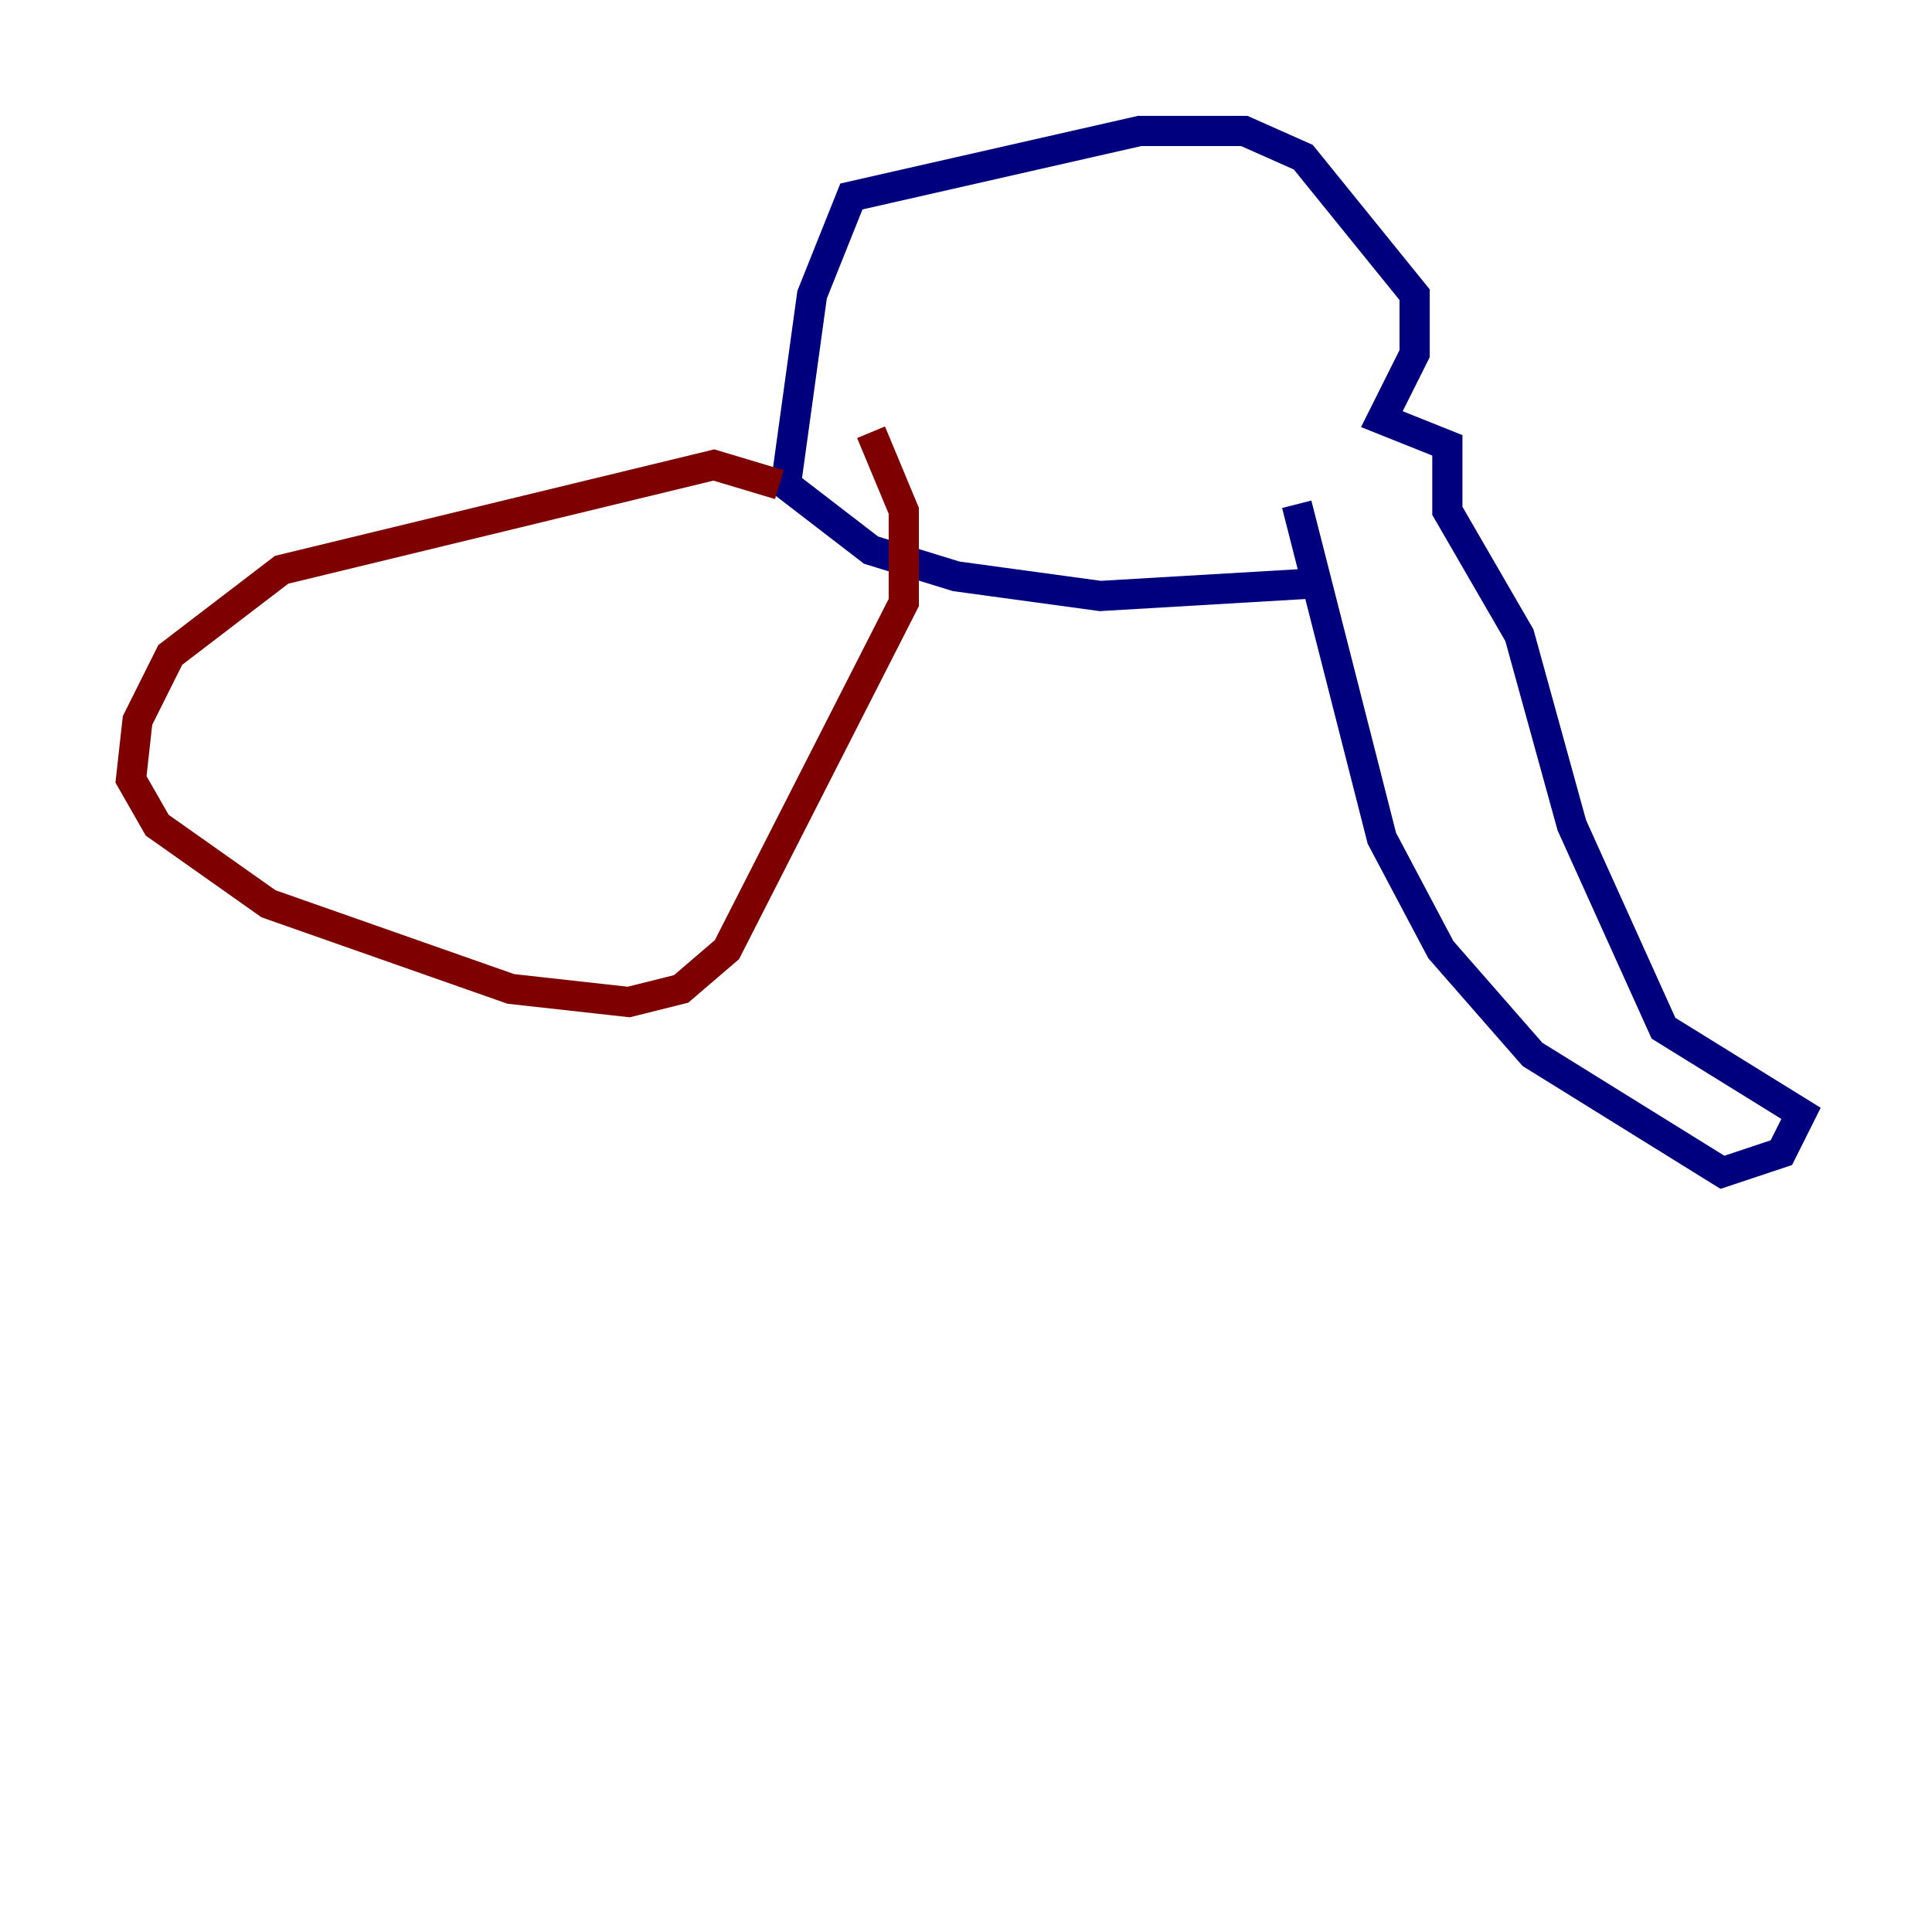 <?xml version="1.0" encoding="utf-8" ?>
<svg baseProfile="tiny" height="128" version="1.2" viewBox="0,0,128,128" width="128" xmlns="http://www.w3.org/2000/svg" xmlns:ev="http://www.w3.org/2001/xml-events" xmlns:xlink="http://www.w3.org/1999/xlink"><defs /><polyline fill="none" points="85.912,33.41 91.552,55.539 95.458,62.915 101.532,69.858 114.115,77.668 118.02,76.366 119.322,73.763 110.21,68.122 104.136,54.671 100.664,42.088 95.891,33.844 95.891,29.505 91.552,27.77 93.722,23.43 93.722,19.525 86.346,10.414 82.441,8.678 75.498,8.678 56.407,13.017 53.803,19.525 52.068,32.108 57.709,36.447 63.349,38.183 72.895,39.485 87.647,38.617" stroke="#00007f" stroke-width="2" /><polyline fill="none" points="51.634,32.108 47.295,30.807 18.658,37.749 11.281,43.39 9.112,47.729 8.678,51.634 10.414,54.671 17.79,59.878 33.844,65.519 41.654,66.386 45.125,65.519 48.163,62.915 59.878,39.919 59.878,33.844 57.709,28.637" stroke="#7f0000" stroke-width="2" /></svg>